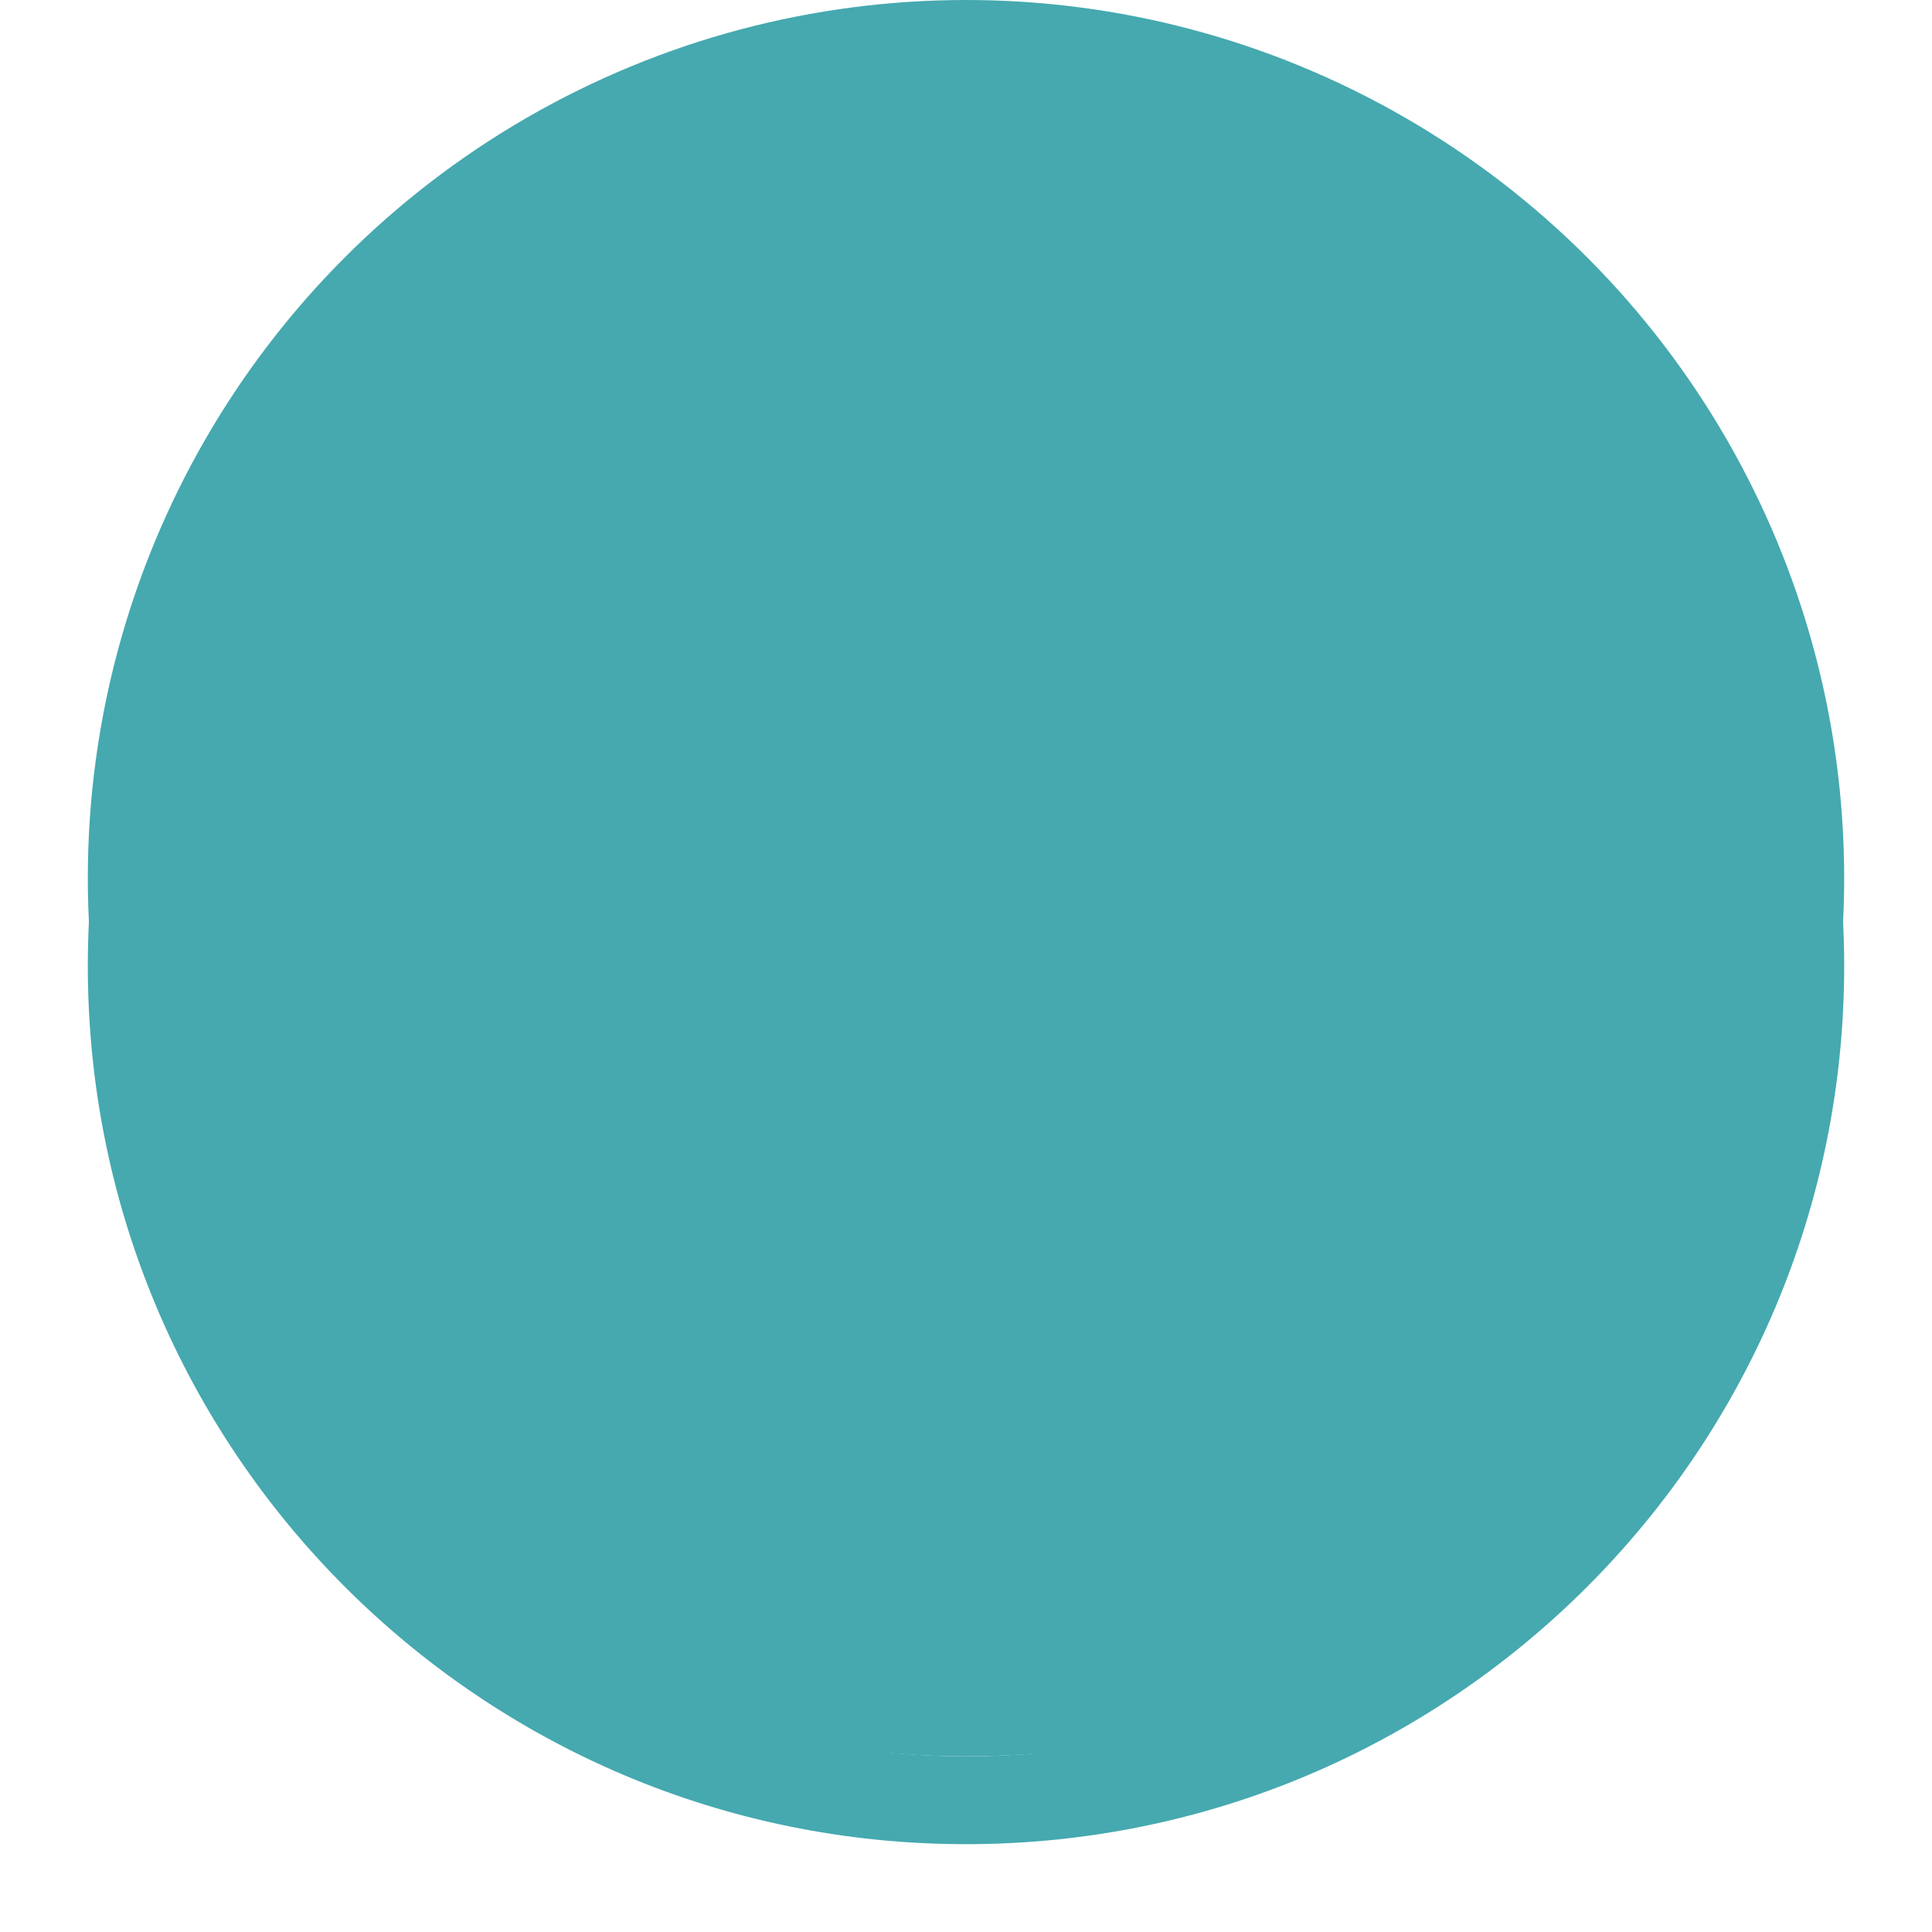 <svg width="22" height="22" viewBox="0 0 22 22" fill="none" xmlns="http://www.w3.org/2000/svg">
<circle cx="11" cy="10" r="10" fill="#45A9AF"/>
<g filter="url(#filter0_d_1_1737)">
<path d="M21 10C21 15.523 16.523 20 11 20C5.477 20 1 15.523 1 10C1 4.477 5.477 0 11 0C16.523 0 21 4.477 21 10ZM2 10C2 14.971 6.029 19 11 19C15.971 19 20 14.971 20 10C20 5.029 15.971 1 11 1C6.029 1 2 5.029 2 10Z" fill="#45A9AF"/>
</g>
<g filter="url(#filter1_d_1_1737)">
<circle cx="11" cy="10" r="4" fill="#45A9AF"/>
</g>
<defs>
<filter id="filter0_d_1_1737" x="0" y="0" width="22" height="22" filterUnits="userSpaceOnUse" color-interpolation-filters="sRGB">
<feFlood flood-opacity="0" result="BackgroundImageFix"/>
<feColorMatrix in="SourceAlpha" type="matrix" values="0 0 0 0 0 0 0 0 0 0 0 0 0 0 0 0 0 0 127 0" result="hardAlpha"/>
<feOffset dy="1"/>
<feGaussianBlur stdDeviation="0.5"/>
<feComposite in2="hardAlpha" operator="out"/>
<feColorMatrix type="matrix" values="0 0 0 0 0.071 0 0 0 0 0.071 0 0 0 0 0.071 0 0 0 0.16 0"/>
<feBlend mode="normal" in2="BackgroundImageFix" result="effect1_dropShadow_1_1737"/>
<feBlend mode="normal" in="SourceGraphic" in2="effect1_dropShadow_1_1737" result="shape"/>
</filter>
<filter id="filter1_d_1_1737" x="5" y="5" width="12" height="12" filterUnits="userSpaceOnUse" color-interpolation-filters="sRGB">
<feFlood flood-opacity="0" result="BackgroundImageFix"/>
<feColorMatrix in="SourceAlpha" type="matrix" values="0 0 0 0 0 0 0 0 0 0 0 0 0 0 0 0 0 0 127 0" result="hardAlpha"/>
<feOffset dy="1"/>
<feGaussianBlur stdDeviation="1"/>
<feComposite in2="hardAlpha" operator="out"/>
<feColorMatrix type="matrix" values="0 0 0 0 0.071 0 0 0 0 0.071 0 0 0 0 0.071 0 0 0 0.16 0"/>
<feBlend mode="normal" in2="BackgroundImageFix" result="effect1_dropShadow_1_1737"/>
<feBlend mode="normal" in="SourceGraphic" in2="effect1_dropShadow_1_1737" result="shape"/>
</filter>
</defs>
</svg>
